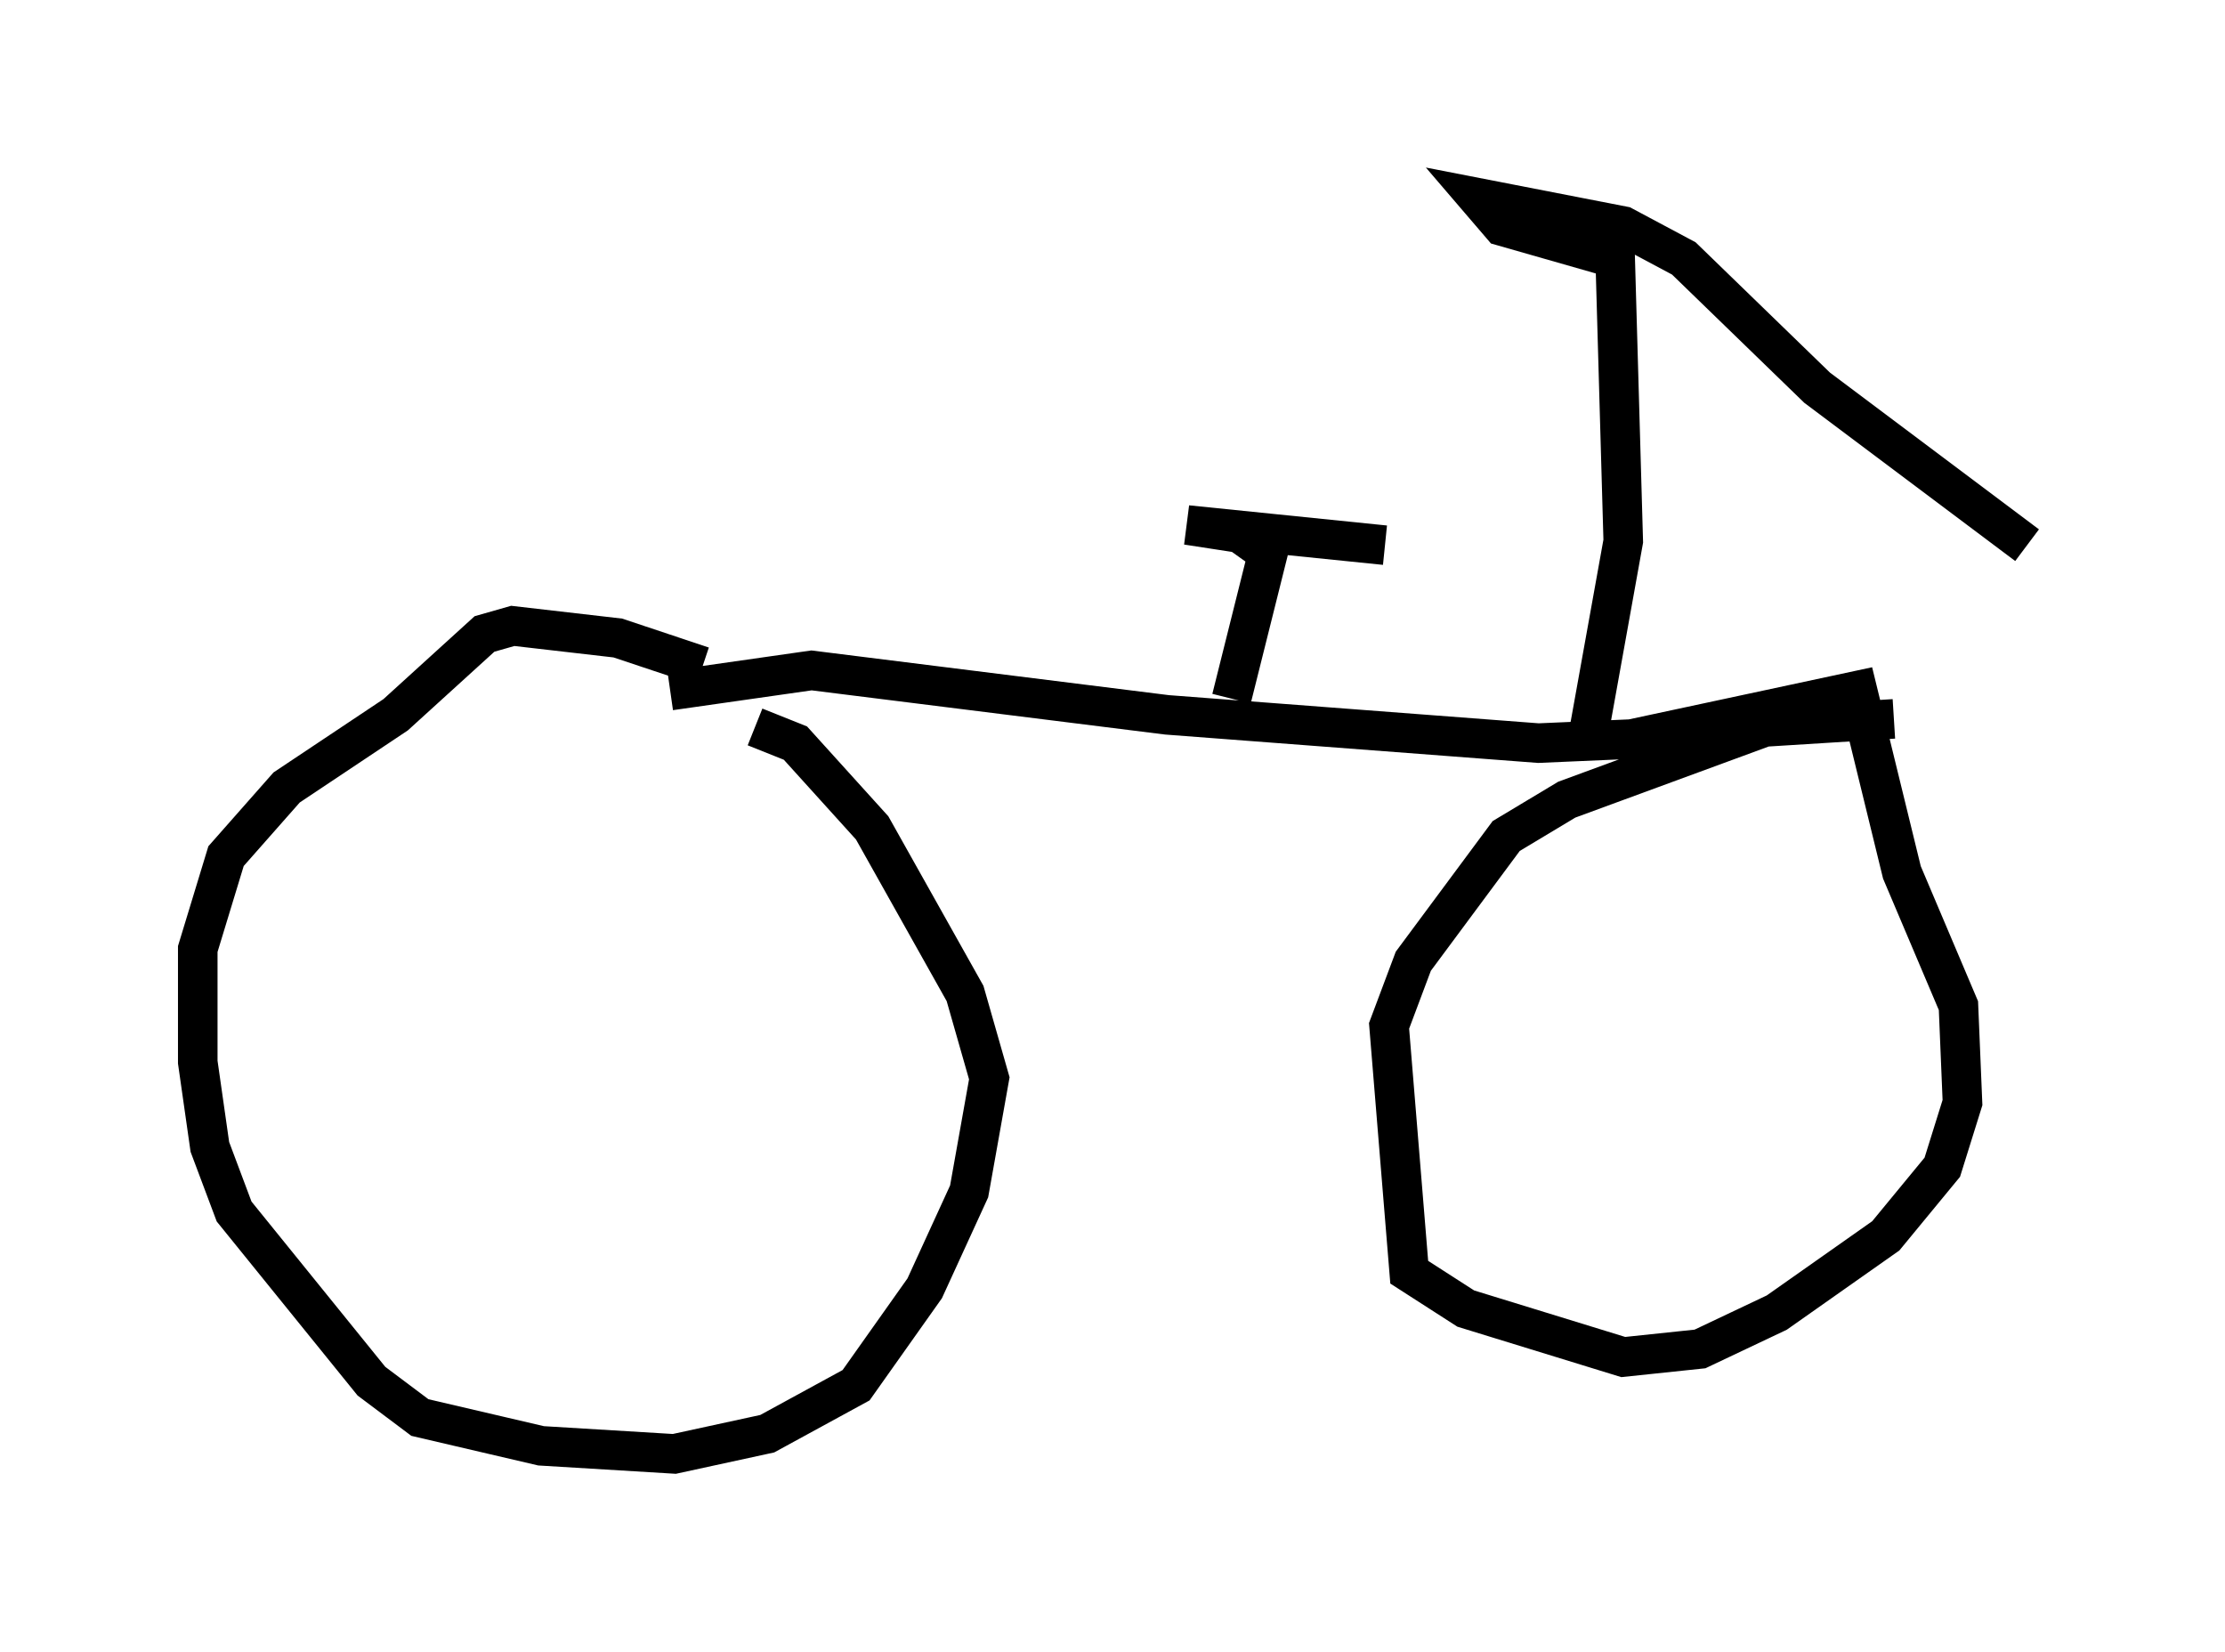 <?xml version="1.0" encoding="utf-8" ?>
<svg baseProfile="full" height="41.748" version="1.1" width="56.244" xmlns="http://www.w3.org/2000/svg" xmlns:ev="http://www.w3.org/2001/xml-events" xmlns:xlink="http://www.w3.org/1999/xlink"><defs /><rect fill="white" height="41.748" width="56.244" x="0" y="0" /><path d="M18.475, 17.454 m-0.715, -0.613 l-2.144, -0.715 -2.654, -0.306 l-0.715, 0.204 -2.246, 2.042 l-2.756, 1.838 -1.531, 1.735 l-0.715, 2.348 0.0, 2.858 l0.306, 2.144 0.613, 1.633 l3.471, 4.288 1.225, 0.919 l3.063, 0.715 3.369, 0.204 l2.348, -0.51 2.246, -1.225 l1.735, -2.45 1.123, -2.45 l0.51, -2.858 -0.613, -2.144 l-2.348, -4.185 -1.94, -2.144 l-1.021, -0.408 m28.788, -0.204 l-3.267, 0.204 -5.002, 1.838 l-1.531, 0.919 -2.348, 3.165 l-0.613, 1.633 0.51, 6.227 l1.429, 0.919 3.981, 1.225 l1.94, -0.204 1.94, -0.919 l2.756, -1.94 1.429, -1.735 l0.51, -1.633 -0.102, -2.45 l-1.429, -3.369 -1.123, -4.594 l-5.717, 1.225 -2.348, 0.102 l-9.392, -0.715 -8.983, -1.123 l-3.573, 0.51 m14.19, 0.204 l0.919, -3.675 -0.715, -0.51 l-1.327, -0.204 5.002, 0.51 m5.104, 5.002 l0.919, -5.104 -0.204, -7.146 l-2.858, -0.817 -0.613, -0.715 l3.675, 0.715 1.531, 0.817 l3.369, 3.267 5.308, 3.981 " fill="none" stroke="black" stroke-width="1" /></svg>